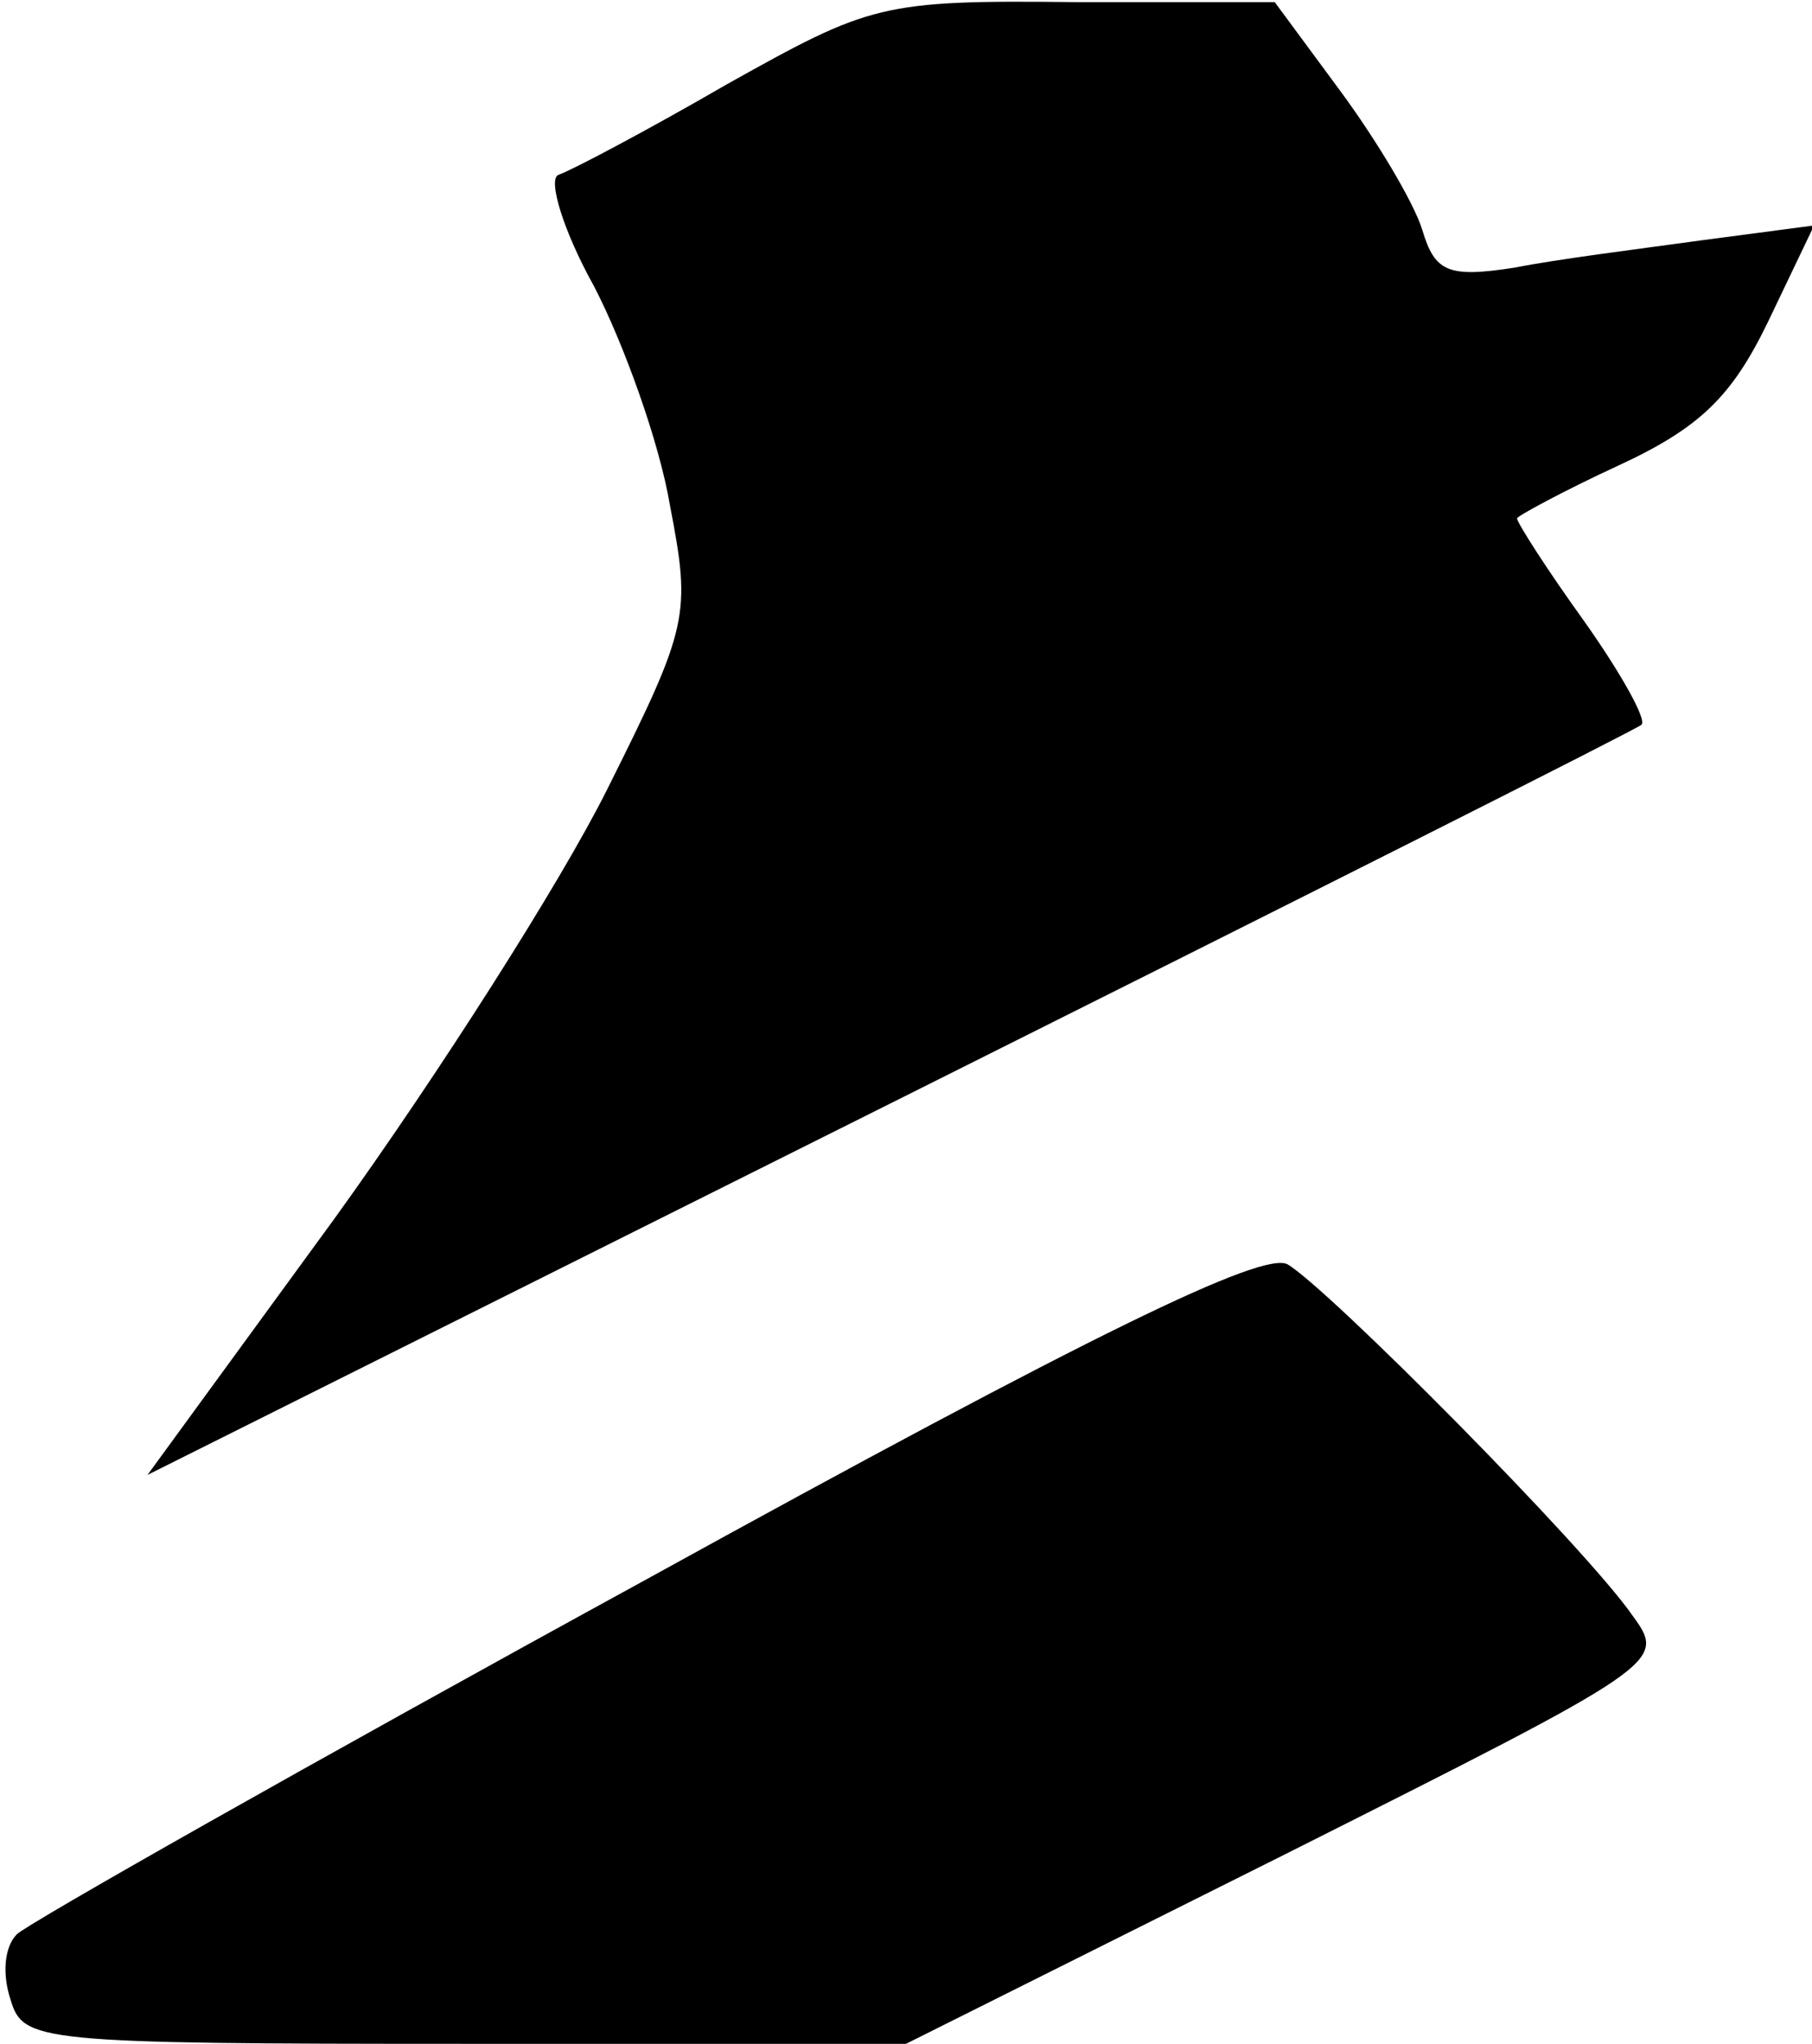 <?xml version="1.0" standalone="no"?>
<!DOCTYPE svg PUBLIC "-//W3C//DTD SVG 20010904//EN"
 "http://www.w3.org/TR/2001/REC-SVG-20010904/DTD/svg10.dtd">
<svg version="1.0" xmlns="http://www.w3.org/2000/svg"
 width="86pt" height="97pt" viewBox="0 0 86 97"
 preserveAspectRatio="xMidYMid meet">
<g transform="translate(0,97) scale(0.1,-0.1)"
fill="#000000" stroke="none">
<path fill="#000000" stroke="none" d="M345 930 c-38 -22 -74 -41 -80 -43 -5
-2 2 -26 17 -53 14 -27 31 -74 36 -104 10 -52 9 -57 -30 -135 -22 -44 -80
-135 -129 -203 l-89 -122 352 176 c194 97 355 178 357 180 3 2 -10 25 -27 49
-18 25 -32 47 -32 49 0 1 22 13 48 25 39 18 54 33 71 68 l22 46 -53 -7 c-29
-4 -69 -9 -89 -13 -32 -5 -38 -2 -44 18 -4 13 -22 43 -39 66 l-31 42 -95 0
c-92 1 -97 -1 -165 -39z"/>
<path fill="#000000" stroke="none" d="M306 220 c-159 -87 -293 -163 -298
-168 -6 -6 -7 -19 -3 -31 6 -20 12 -21 216 -21 l209 0 180 90 c179 90 181 91
165 113 -22 32 -145 156 -164 167 -12 6 -91 -32 -305 -150z"/>
</g>
</svg>
